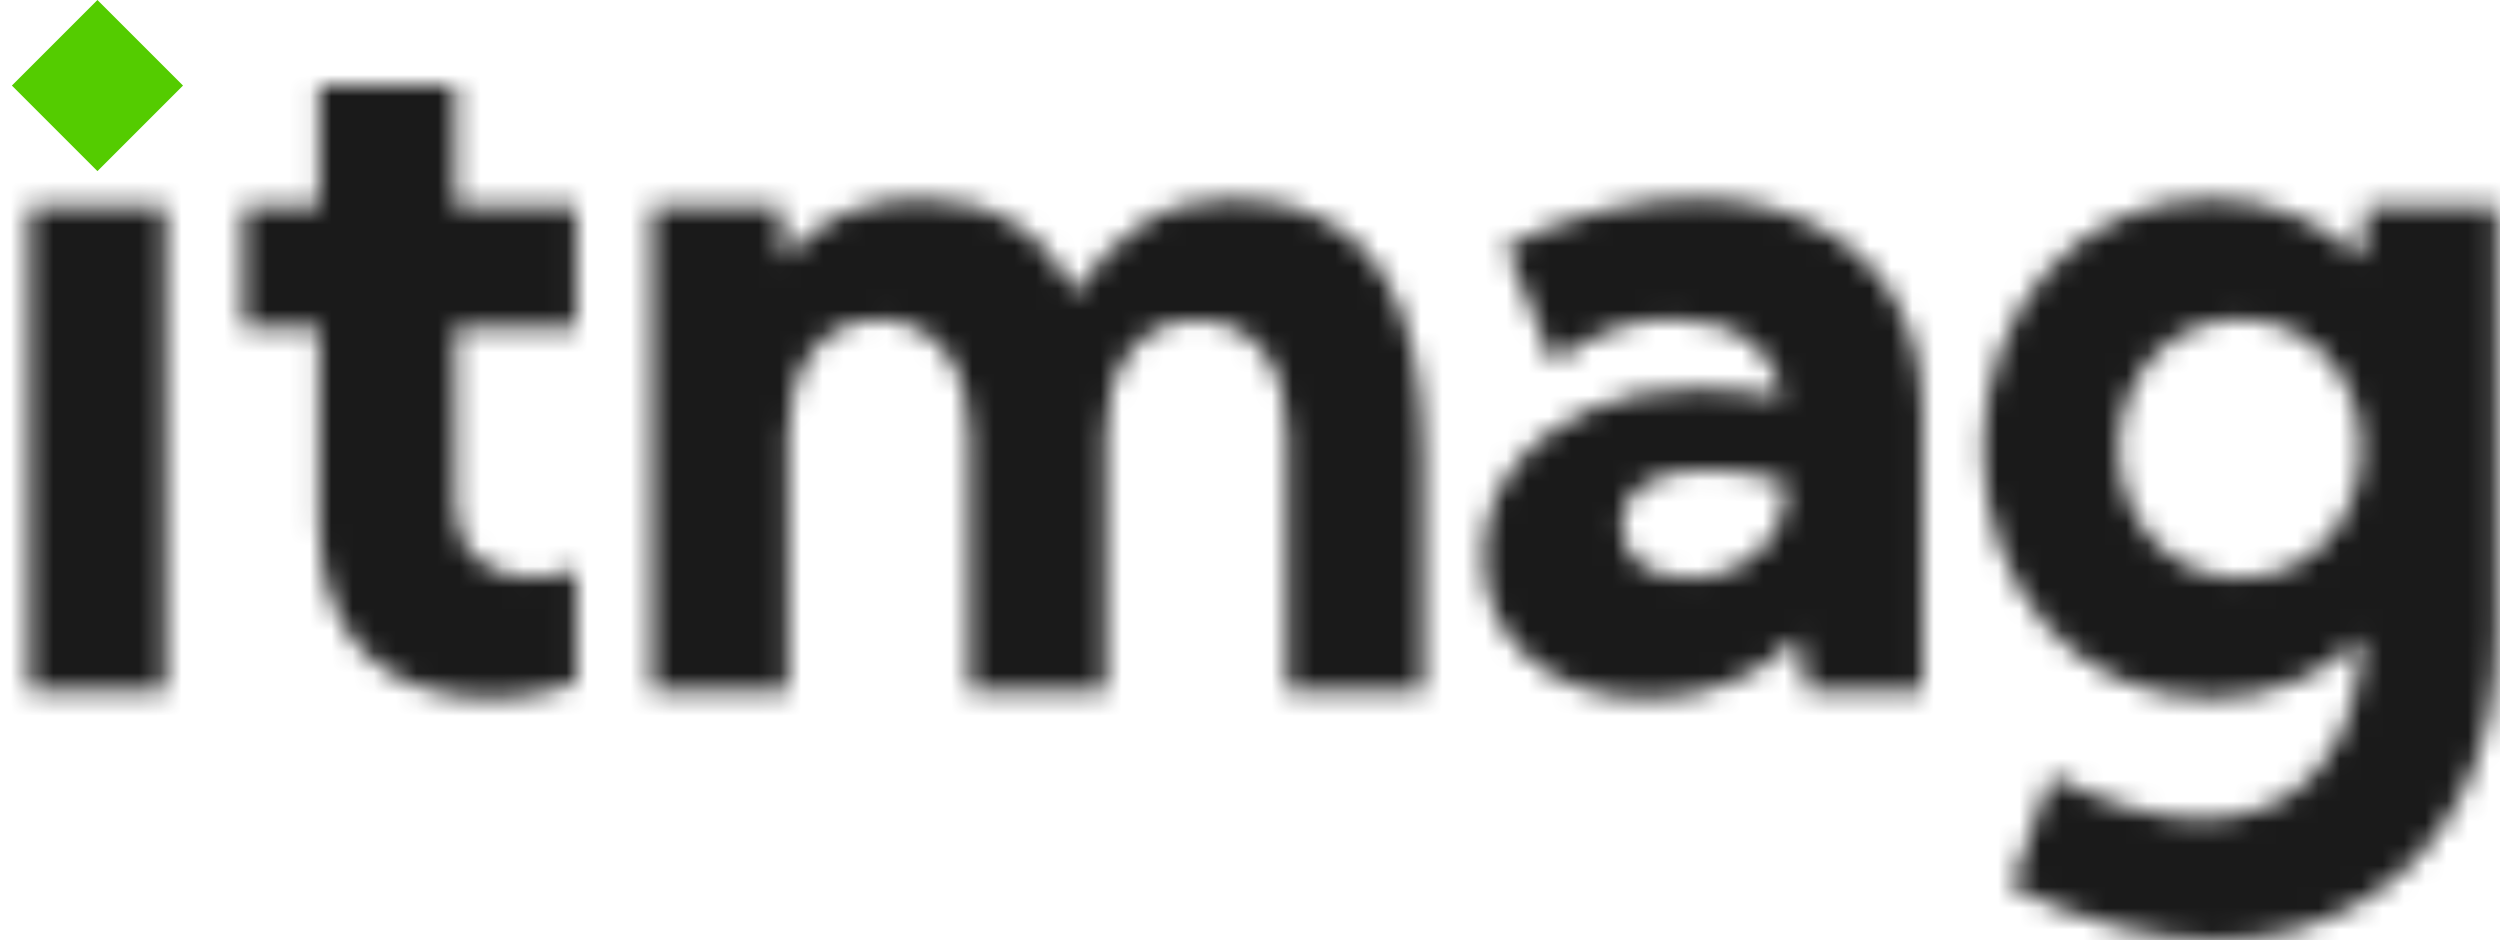 <svg width="117" height="44" viewBox="0 0 117 44" fill="none" xmlns="http://www.w3.org/2000/svg">
<mask id="mask0_140_3361" style="mask-type:alpha" maskUnits="userSpaceOnUse" x="1" y="4" width="116" height="40">
<path d="M69.445 26.047C69.445 24.55 69.87 23.21 70.719 22.027C71.582 20.844 72.766 19.908 74.27 19.219C75.775 18.53 77.495 18.186 79.431 18.186C80.041 18.186 80.682 18.223 81.352 18.298C82.037 18.373 82.722 18.47 83.407 18.59C82.915 16.149 81.151 14.929 78.113 14.929C76.311 14.929 74.501 15.61 72.684 16.973L70.473 11.515C72.022 10.766 73.548 10.212 75.052 9.853C76.556 9.493 77.986 9.313 79.341 9.313C81.501 9.313 83.37 9.725 84.948 10.549C86.542 11.357 87.778 12.511 88.657 14.008C89.535 15.491 89.975 17.235 89.975 19.242V32.32H84.569L84.144 29.821C83.31 30.705 82.29 31.401 81.084 31.91C79.892 32.419 78.582 32.674 77.152 32.674C74.888 32.674 73.034 32.06 71.59 30.832C70.16 29.604 69.445 28.009 69.445 26.047ZM75.879 24.565C75.879 25.314 76.162 25.92 76.728 26.384C77.308 26.834 78.068 27.058 79.006 27.058C80.287 27.058 81.359 26.669 82.223 25.89C83.102 25.112 83.541 24.153 83.541 23.015V22.566C82.99 22.386 82.394 22.244 81.754 22.139C81.128 22.034 80.51 21.982 79.9 21.982C78.634 21.982 77.644 22.207 76.929 22.656C76.229 23.105 75.879 23.741 75.879 24.565Z" fill="#1A1A1A"/>
<path d="M103.425 9.313C106.096 9.313 108.55 10.256 110.507 12.099C110.507 12.099 110.729 10.067 110.753 9.667H116.875V29.488C116.875 32.364 116.333 34.982 115.238 37.124C114.157 39.265 112.634 40.928 110.669 42.111C108.718 43.309 106.423 44 103.782 44C102.326 44 100.781 43.798 99.146 43.394C97.51 42.989 95.837 42.36 94.127 41.507L95.992 36.305C98.196 37.414 100.569 38.337 103.071 38.337C105.306 38.337 107.135 37.566 108.441 36.068C109.909 34.4 110.504 32.014 110.504 29.842C108.588 31.758 106.104 32.676 103.425 32.676C96.93 32.676 92.806 27.27 92.806 20.994C92.806 14.725 97.037 9.313 103.425 9.313ZM104.841 27.059C108.208 27.059 110.504 24.256 110.504 20.994C110.504 17.731 108.208 14.928 104.841 14.928C101.473 14.928 99.159 17.731 99.159 20.994C99.159 24.256 101.473 27.059 104.841 27.059Z" fill="#1A1A1A"/>
<path d="M36.886 32.318H30.51V9.665H36.532L36.687 12.155C38.251 10.261 40.369 9.313 43.04 9.313C46.449 9.313 48.862 10.795 50.279 13.757C52.246 10.812 54.508 9.313 57.695 9.313C64.72 9.313 66.614 14.975 66.614 21.315V32.318H60.238V20.284C60.238 17.452 58.932 14.975 55.995 14.975C53.163 14.975 51.752 17.452 51.752 20.284V32.318H45.376V20.284C45.376 17.452 43.96 14.952 41.129 14.952C38.297 14.952 36.881 17.452 36.881 20.284L36.886 32.318Z" fill="#1A1A1A"/>
<path d="M1.375 9.67H7.746V32.323H1.375V9.67Z" fill="#1A1A1A"/>
<path d="M21.307 4.004H14.936V9.667L14.943 9.67H11.396V15.333H14.931V24.354C14.931 27.03 15.633 29.09 17.035 30.534C18.451 31.962 20.474 32.677 23.101 32.677C24.335 32.677 25.699 32.429 26.971 31.969V26.66C26.298 26.901 25.513 27.038 24.872 27.038C23.838 27.038 22.982 26.737 22.303 26.136C21.639 25.519 21.307 24.677 21.307 23.61V15.333H26.971V9.67H21.301L21.307 9.667V4.004Z" fill="#1A1A1A"/>
</mask>
<g mask="url(#mask0_140_3361)">
<circle cx="4.56" cy="4.572" r="140.972" fill="#1A1A1A"/>
<circle cx="4.56" cy="4.004" r="1.833" fill="#54CC00"/>
</g>
<path d="M0.556 4.004L4.56 0L8.565 4.004L4.56 8.009L0.556 4.004Z" fill="#54CC00"/>
</svg>
